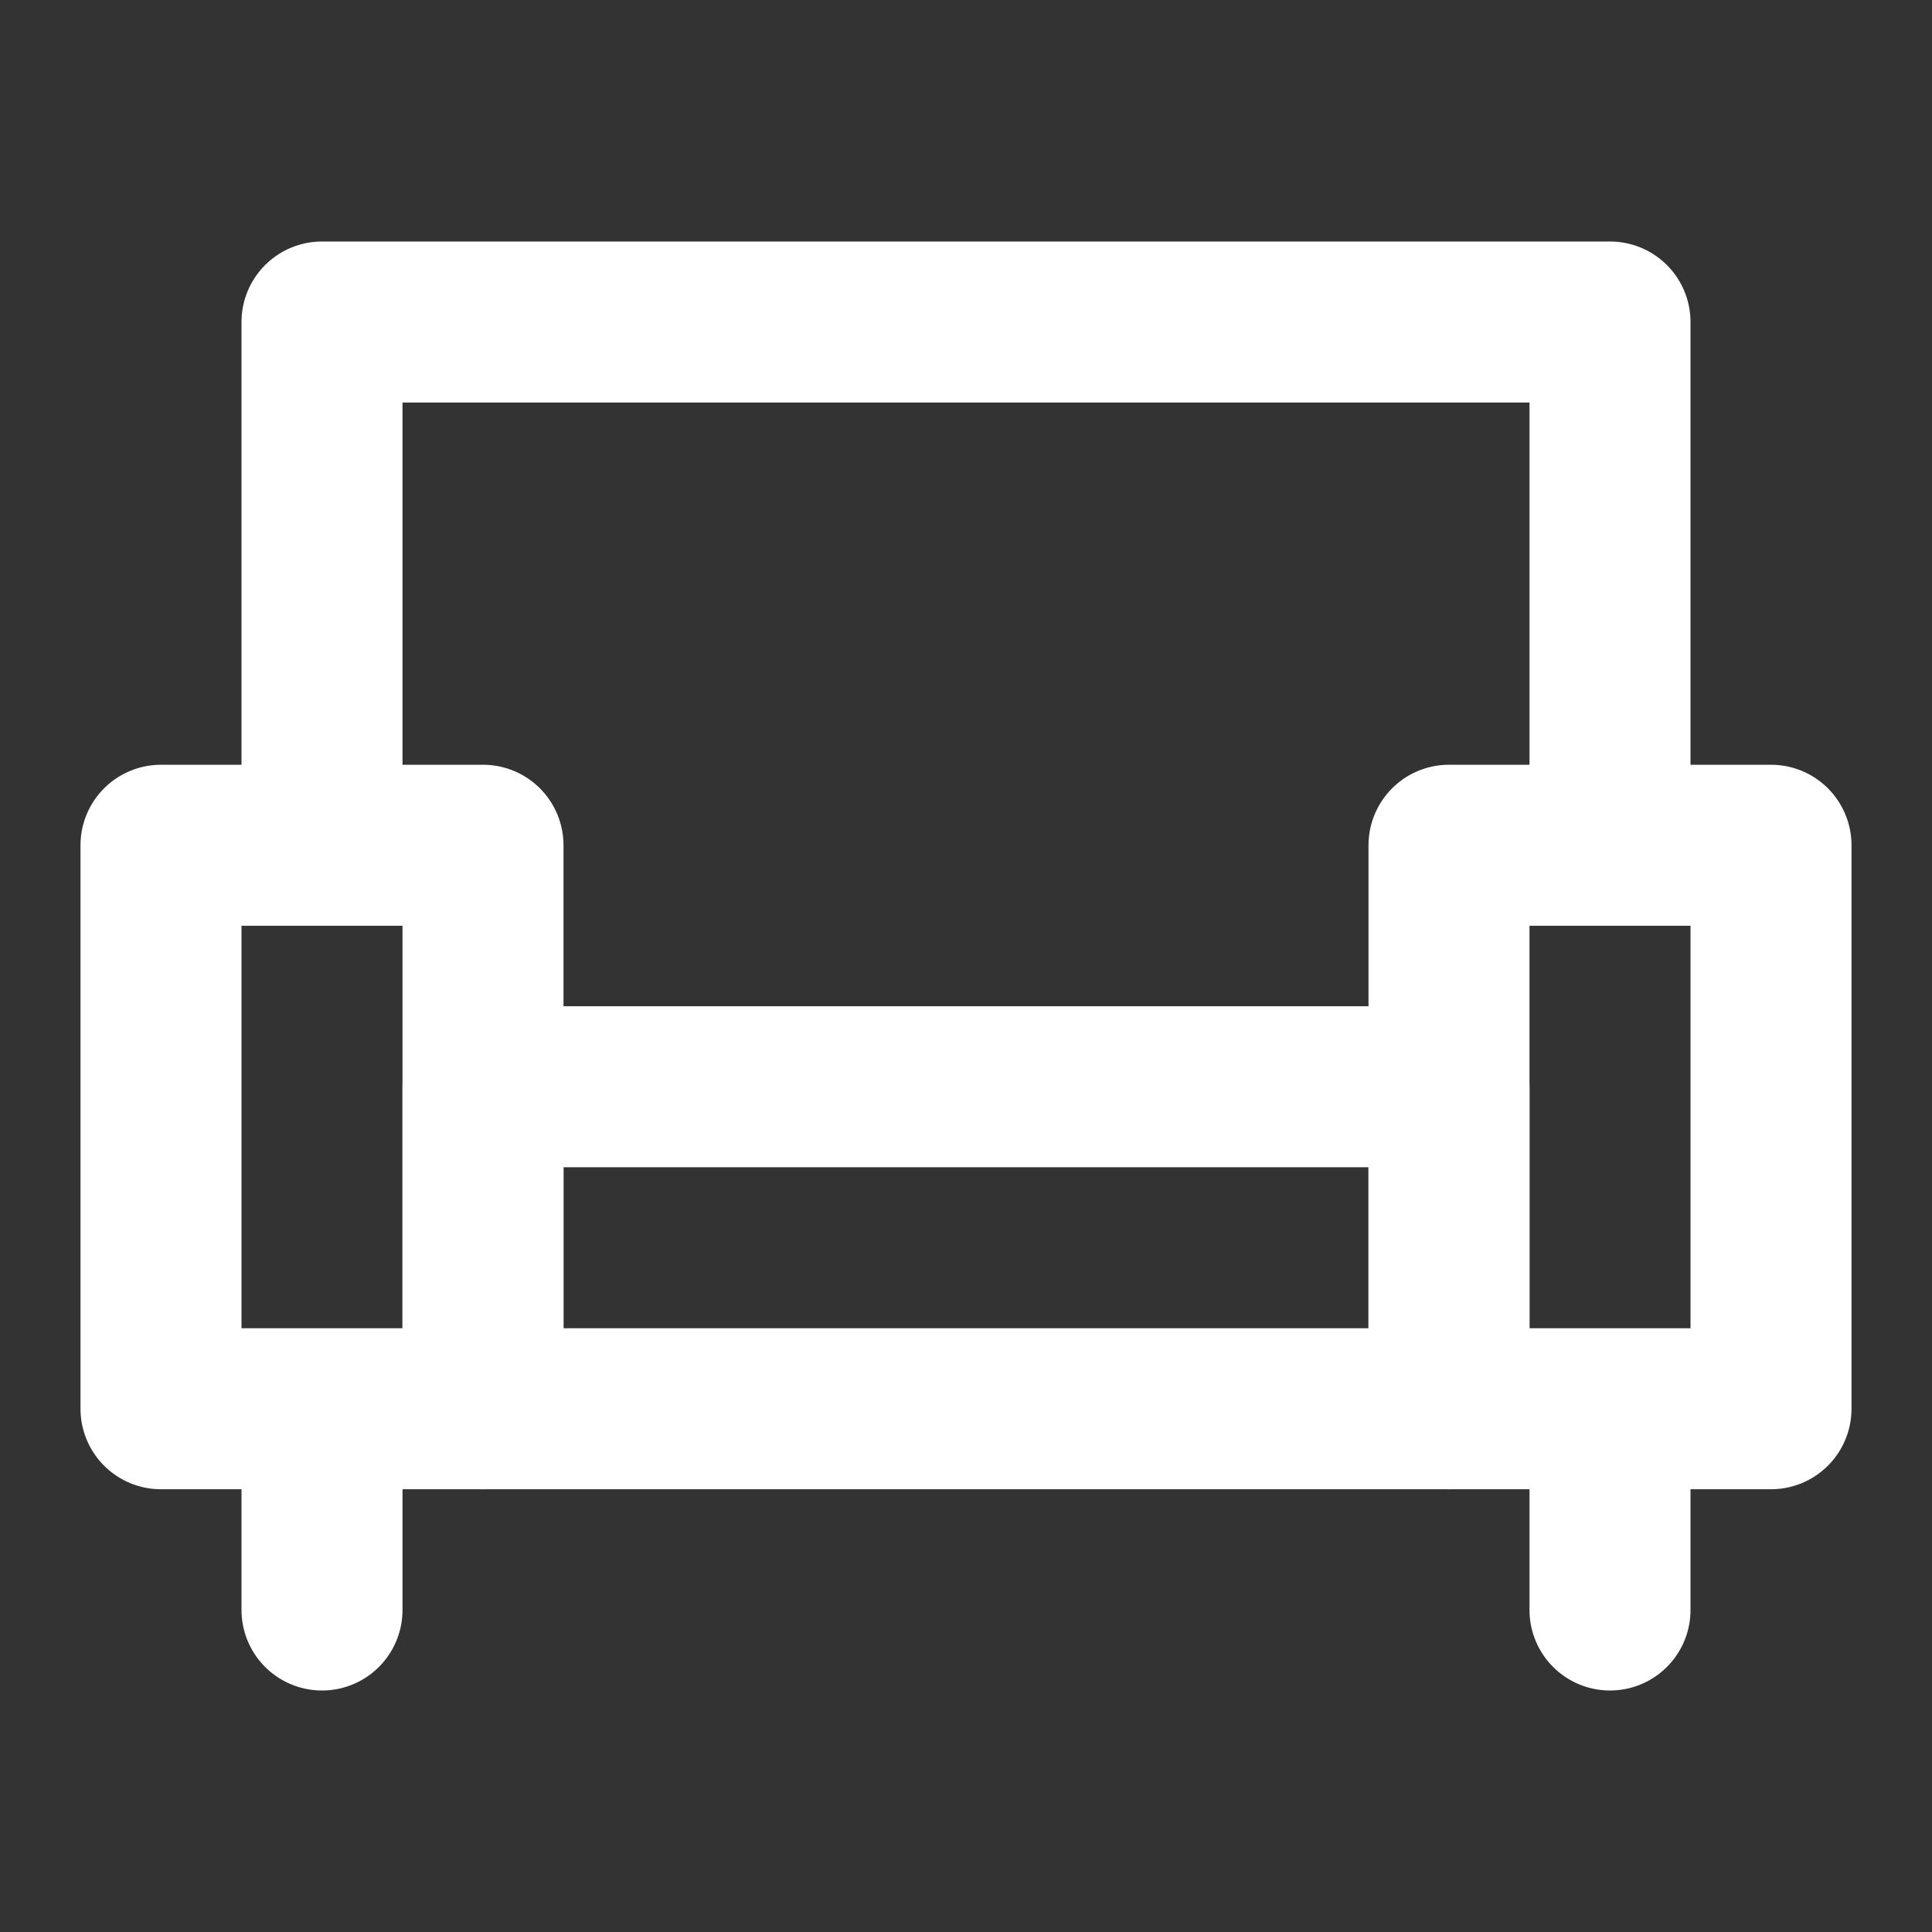 <?xml version="1.0" encoding="UTF-8"?>
<svg width="28" height="28" viewBox="0 0 48 48" fill="none" xmlns="http://www.w3.org/2000/svg">
    <rect x="0" y="0" width="48" height="48" fill="#333333" stroke="none"/>
    <path d="M12 21H4V35H12V21Z" fill="none" stroke="#ffffff" stroke-width="4" stroke-linejoin="round"/>
    <path d="M44 21H36V35H44V21Z" fill="none" stroke="#ffffff" stroke-width="4" stroke-linejoin="round"/>
    <path d="M36 27H12V35H36V27Z" stroke="#ffffff" stroke-width="4" stroke-linecap="round" stroke-linejoin="round"/>
    <path d="M8 20V8H40V20" stroke="#ffffff" stroke-width="4" stroke-linecap="round" stroke-linejoin="round"/>
    <path d="M8 36V40" stroke="#ffffff" stroke-width="4" stroke-linecap="round" stroke-linejoin="round"/>
    <path d="M40 36V40" stroke="#ffffff" stroke-width="4" stroke-linecap="round" stroke-linejoin="round"/>
</svg>